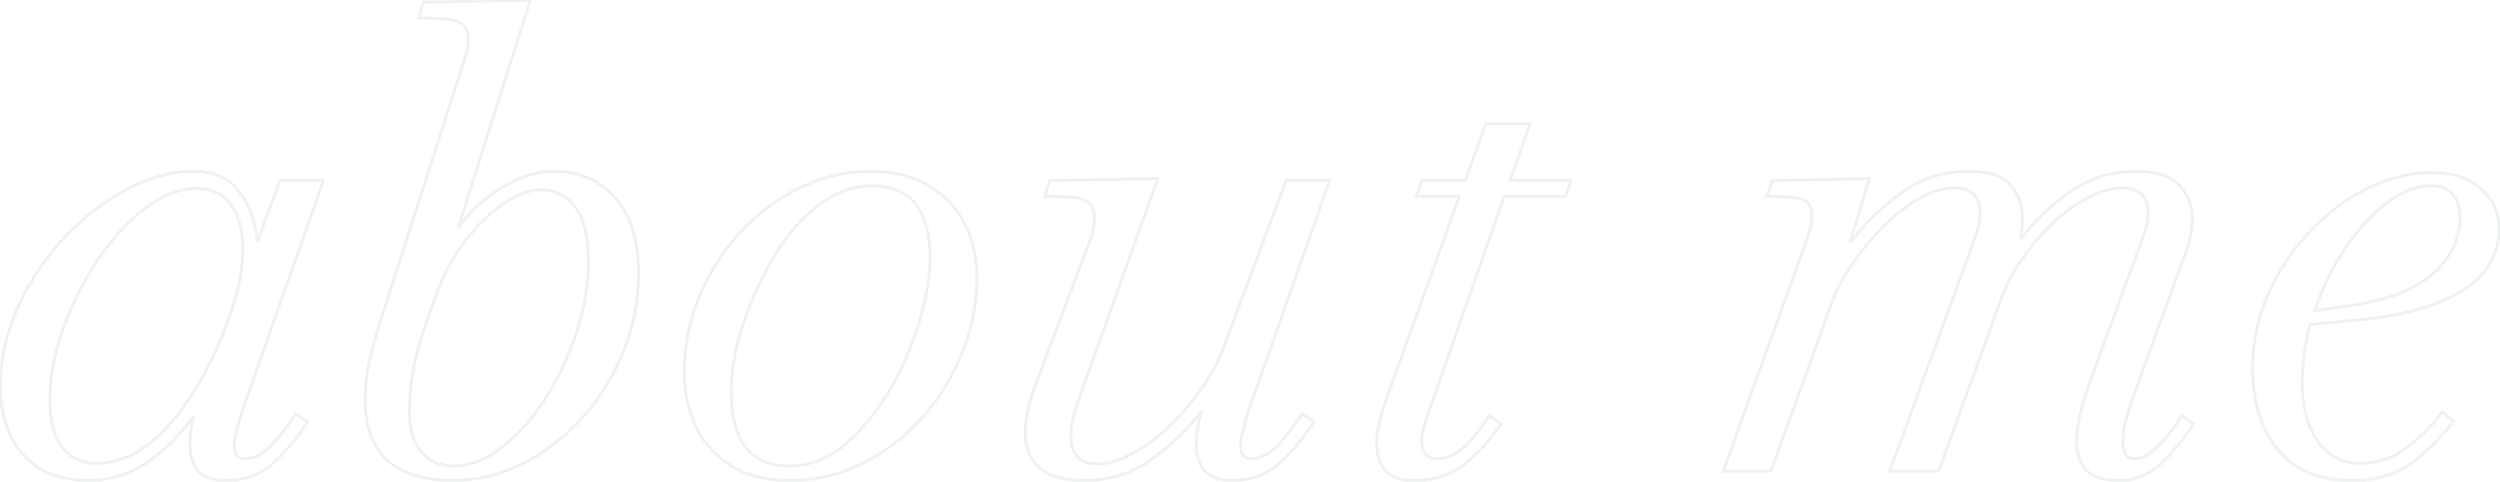 <svg width="1703" height="328" viewBox="0 0 1703 328" fill="none" xmlns="http://www.w3.org/2000/svg">
<path d="M26.339 318.75L25.784 319.582L25.794 319.589L25.804 319.595L26.339 318.75ZM6.539 295.35L5.618 295.741L5.623 295.751L6.539 295.35ZM12.389 208.95L13.298 209.366L12.389 208.95ZM43.889 161.7L43.166 161.009L43.158 161.017L43.889 161.7ZM162.689 130.2L161.895 130.808L161.902 130.817L161.908 130.825L162.689 130.2ZM175.289 164.85L174.292 164.935L176.228 165.193L175.289 164.85ZM190.589 123V122H189.89L189.65 122.657L190.589 123ZM220.289 123L221.232 123.332L221.701 122H220.289V123ZM164.039 282.75L163.096 282.418L163.083 282.455L163.073 282.492L164.039 282.75ZM160.889 294.9L161.854 295.163L161.856 295.153L161.859 295.143L160.889 294.9ZM201.389 281.85L201.944 281.018L201.065 280.432L200.528 281.341L201.389 281.85ZM209.489 287.25L210.341 287.773L210.844 286.952L210.044 286.418L209.489 287.25ZM187.439 314.25L188.134 314.969L187.439 314.25ZM134.789 320.55L134.008 321.175L134.02 321.19L134.033 321.205L134.789 320.55ZM132.089 283.2L133.059 283.443L131.276 282.617L132.089 283.2ZM99.239 315.6L99.784 316.438L99.239 315.6ZM113.639 291.3L114.373 291.979L114.379 291.973L113.639 291.3ZM152.339 226.5L153.266 226.875L153.274 226.854L153.282 226.833L152.339 226.5ZM157.739 211.2L158.682 211.533L158.686 211.522L157.739 211.2ZM157.739 140.1L156.902 140.647L156.907 140.655L156.912 140.662L157.739 140.1ZM98.339 142.35L98.949 143.143L98.951 143.14L98.339 142.35ZM65.939 177.9L65.109 177.341L65.106 177.347L65.102 177.353L65.939 177.9ZM42.539 225.15L41.597 224.814L41.594 224.823L42.539 225.15ZM42.539 304.8L43.323 304.179L42.539 304.8ZM60.989 326.3C47.018 326.3 35.67 323.476 26.874 317.905L25.804 319.595C35.008 325.424 46.759 328.3 60.989 328.3V326.3ZM26.894 317.918C18.047 312.021 11.576 304.368 7.455 294.949L5.623 295.751C9.902 305.532 16.63 313.479 25.784 319.582L26.894 317.918ZM7.459 294.959C3.314 285.187 1.239 274.82 1.239 263.85H-0.761C-0.761 275.08 1.364 285.713 5.618 295.741L7.459 294.959ZM1.239 263.85C1.239 245.098 5.256 226.94 13.298 209.366L11.48 208.534C3.322 226.36 -0.761 244.802 -0.761 263.85H1.239ZM13.298 209.366C21.355 191.761 31.795 176.102 44.619 162.383L43.158 161.017C30.183 174.898 19.623 190.739 11.48 208.534L13.298 209.366ZM44.611 162.391C57.745 148.661 71.911 137.779 87.107 129.734L86.171 127.966C70.767 136.121 56.433 147.139 43.166 161.009L44.611 162.391ZM87.107 129.734C102.288 121.697 117.129 117.7 131.639 117.7V115.7C116.749 115.7 101.59 119.803 86.171 127.966L87.107 129.734ZM131.639 117.7C145.203 117.7 155.226 122.109 161.895 130.808L163.482 129.592C156.352 120.291 145.675 115.7 131.639 115.7V117.7ZM161.908 130.825C168.959 139.638 173.105 150.987 174.292 164.935L176.285 164.765C175.072 150.513 170.819 138.762 163.47 129.575L161.908 130.825ZM176.228 165.193L191.528 123.343L189.65 122.657L174.35 164.507L176.228 165.193ZM190.589 124H220.289V122H190.589V124ZM219.346 122.668L163.096 282.418L164.982 283.082L221.232 123.332L219.346 122.668ZM163.073 282.492C161.872 286.996 160.82 291.051 159.919 294.657L161.859 295.143C162.757 291.549 163.806 287.504 165.005 283.008L163.073 282.492ZM159.924 294.637C159.01 297.99 158.539 300.932 158.539 303.45H160.539C160.539 301.168 160.968 298.41 161.854 295.163L159.924 294.637ZM158.539 303.45C158.539 306.557 159.156 309.072 160.558 310.825C161.994 312.62 164.118 313.45 166.739 313.45V311.45C164.56 311.45 163.084 310.78 162.12 309.575C161.122 308.328 160.539 306.343 160.539 303.45H158.539ZM166.739 313.45C173.721 313.45 180.419 309.793 186.827 302.774L185.35 301.426C179.159 308.207 172.957 311.45 166.739 311.45V313.45ZM186.827 302.774C193.164 295.834 198.308 289.029 202.25 282.359L200.528 281.341C196.67 287.871 191.614 294.566 185.35 301.426L186.827 302.774ZM200.834 282.682L208.934 288.082L210.044 286.418L201.944 281.018L200.834 282.682ZM208.636 286.727C202.986 295.946 195.692 304.881 186.744 313.531L188.134 314.969C197.186 306.219 204.592 297.154 210.341 287.773L208.636 286.727ZM186.744 313.531C177.937 322.045 167.238 326.3 154.589 326.3V328.3C167.739 328.3 178.941 323.855 188.134 314.969L186.744 313.531ZM154.589 326.3C145.417 326.3 139.169 324.078 135.545 319.895L134.033 321.205C138.208 326.022 145.161 328.3 154.589 328.3V326.3ZM135.57 319.925C132.149 315.65 130.389 309.892 130.389 302.55H128.389C128.389 310.208 130.228 316.45 134.008 321.175L135.57 319.925ZM130.389 302.55C130.389 296.952 131.273 290.586 133.059 283.443L131.119 282.957C129.305 290.214 128.389 296.748 128.389 302.55H130.389ZM131.276 282.617C121.436 296.334 110.572 307.041 98.694 314.762L99.784 316.438C111.906 308.559 122.942 297.666 132.901 283.783L131.276 282.617ZM98.694 314.762C86.846 322.463 74.284 326.3 60.989 326.3V328.3C74.694 328.3 87.632 324.337 99.784 316.438L98.694 314.762ZM65.489 316.6C82.943 316.6 99.242 308.321 114.373 291.979L112.905 290.621C98.036 306.679 82.235 314.6 65.489 314.6V316.6ZM114.379 291.973C129.478 275.364 142.434 253.654 153.266 226.875L151.412 226.125C140.644 252.746 127.8 274.236 112.899 290.627L114.379 291.973ZM153.282 226.833L158.682 211.533L156.796 210.867L151.396 226.167L153.282 226.833ZM158.686 211.522C163.812 196.444 166.389 182.534 166.389 169.8H164.389C164.389 182.266 161.866 195.956 156.792 210.878L158.686 211.522ZM166.389 169.8C166.389 157.369 163.812 147.253 158.566 139.538L156.912 140.662C161.865 147.947 164.389 157.631 164.389 169.8H166.389ZM158.576 139.553C153.265 131.431 145.126 127.4 134.339 127.4V129.4C144.552 129.4 152.013 133.169 156.902 140.647L158.576 139.553ZM134.339 127.4C122.064 127.4 109.854 132.16 97.726 141.56L98.951 143.14C110.823 133.94 122.614 129.4 134.339 129.4V127.4ZM97.729 141.557C85.929 150.635 75.058 162.569 65.109 177.341L66.768 178.459C76.62 163.831 87.349 152.065 98.949 143.143L97.729 141.557ZM65.102 177.353C55.458 192.12 47.623 207.941 41.597 224.814L43.481 225.486C49.455 208.759 57.22 193.08 66.776 178.447L65.102 177.353ZM41.594 224.823C35.862 241.414 32.989 257.424 32.989 272.85H34.989C34.989 257.676 37.815 241.886 43.484 225.477L41.594 224.823ZM32.989 272.85C32.989 287.061 35.858 297.971 41.755 305.421L43.323 304.179C37.82 297.229 34.989 286.839 34.989 272.85H32.989ZM41.755 305.421C47.654 312.873 55.599 316.6 65.489 316.6V314.6C56.178 314.6 48.824 311.127 43.323 304.179L41.755 305.421ZM264.03 313.8L263.357 314.539L263.368 314.549L263.379 314.559L264.03 313.8ZM251.43 246.75L250.455 246.53L250.451 246.545L250.448 246.56L251.43 246.75ZM259.98 216.15L260.931 216.458L260.932 216.456L259.98 216.15ZM315.78 42.45L314.836 42.12L314.832 42.132L314.828 42.144L315.78 42.45ZM313.98 15.9L314.517 15.056L313.98 15.9ZM301.38 12.75L301.322 13.748L301.351 13.75H301.38V12.75ZM285.18 12.3L284.22 12.02L283.847 13.3H285.18V12.3ZM288.33 1.5L288.312 0.5L287.576 0.514L287.37 1.22L288.33 1.5ZM361.23 0.15L362.184 0.452L362.604 -0.876L361.212 -0.85L361.23 0.15ZM312.18 154.95L311.227 154.648L312.994 155.531L312.18 154.95ZM331.98 134.7L332.558 135.516L332.578 135.502L332.597 135.487L331.98 134.7ZM354.03 121.65L353.641 120.729L354.03 121.65ZM419.28 135.15L418.52 135.799L418.528 135.809L419.28 135.15ZM424.23 240.45L423.309 240.062L423.306 240.069L423.303 240.076L424.23 240.45ZM395.43 285.9L394.699 285.218L394.698 285.219L395.43 285.9ZM354.93 316.5L355.363 317.402L355.37 317.398L355.378 317.394L354.93 316.5ZM342.33 304.35L341.713 303.563L341.703 303.571L342.33 304.35ZM372.03 270.6L371.187 270.062L371.184 270.067L372.03 270.6ZM391.83 141L391.038 141.61L391.043 141.617L391.049 141.625L391.83 141ZM342.33 139.2L342.904 140.019L342.909 140.016L342.33 139.2ZM316.68 164.4L315.888 163.789L315.886 163.793L316.68 164.4ZM298.23 197.7L297.294 197.349L297.291 197.356L297.289 197.363L298.23 197.7ZM289.68 221.55L288.739 221.213L288.735 221.223L288.732 221.234L289.68 221.55ZM281.13 253.95L280.146 253.771L280.144 253.783L280.142 253.796L281.13 253.95ZM286.98 307.95L286.206 308.583L286.222 308.602L286.239 308.621L286.98 307.95ZM308.58 326.3C289.527 326.3 274.94 321.834 264.681 313.041L263.379 314.559C274.12 323.766 289.234 328.3 308.58 328.3V326.3ZM264.704 313.061C254.774 304.007 249.73 290.515 249.73 272.4H247.73C247.73 290.885 252.887 304.993 263.357 314.539L264.704 313.061ZM249.73 272.4C249.73 264.676 250.622 256.19 252.412 246.94L250.448 246.56C248.639 255.91 247.73 264.524 247.73 272.4H249.73ZM252.406 246.97C254.498 237.706 257.339 227.536 260.931 216.458L259.029 215.841C255.422 226.964 252.563 237.194 250.455 246.53L252.406 246.97ZM260.932 216.456L316.732 42.756L314.828 42.144L259.028 215.844L260.932 216.456ZM316.724 42.78C318.844 36.723 319.93 31.505 319.93 27.15H317.93C317.93 31.195 316.916 36.177 314.836 42.12L316.724 42.78ZM319.93 27.15C319.93 21.552 318.209 17.406 314.517 15.056L313.443 16.744C316.352 18.594 317.93 21.948 317.93 27.15H319.93ZM314.517 15.056C311.015 12.828 306.614 11.75 301.38 11.75V13.75C306.347 13.75 310.346 14.773 313.443 16.744L314.517 15.056ZM301.439 11.752C296.317 11.45 290.898 11.3 285.18 11.3V13.3C290.863 13.3 296.243 13.45 301.322 13.748L301.439 11.752ZM286.14 12.58L289.29 1.78L287.37 1.22L284.22 12.02L286.14 12.58ZM288.349 2.5L361.249 1.15L361.212 -0.85L288.312 0.5L288.349 2.5ZM360.277 -0.152L311.227 154.648L313.134 155.252L362.184 0.452L360.277 -0.152ZM312.994 155.531C318.94 147.207 325.463 140.542 332.558 135.516L331.402 133.884C324.097 139.058 317.421 145.893 311.367 154.369L312.994 155.531ZM332.597 135.487C339.43 130.14 346.704 125.835 354.42 122.571L353.641 120.729C345.757 124.065 338.331 128.46 331.364 133.912L332.597 135.487ZM354.42 122.571C362.102 119.321 369.92 117.7 377.88 117.7V115.7C369.64 115.7 361.558 117.379 353.641 120.729L354.42 122.571ZM377.88 117.7C394.707 117.7 408.222 123.736 418.52 135.799L420.041 134.501C409.339 121.964 395.254 115.7 377.88 115.7V117.7ZM418.528 135.809C428.817 147.568 434.03 164.252 434.03 186H436.03C436.03 163.948 430.743 146.732 420.033 134.491L418.528 135.809ZM434.03 186C434.03 205.071 430.455 223.089 423.309 240.062L425.152 240.838C432.405 223.611 436.03 205.329 436.03 186H434.03ZM423.303 240.076C416.448 257.065 406.913 272.11 394.699 285.218L396.162 286.582C408.547 273.29 418.213 258.035 425.158 240.824L423.303 240.076ZM394.698 285.219C382.775 298.036 369.371 308.162 354.483 315.606L355.378 317.394C370.49 309.838 384.085 299.564 396.162 286.581L394.698 285.219ZM354.498 315.598C339.626 322.737 324.323 326.3 308.58 326.3V328.3C324.637 328.3 340.234 324.663 355.363 317.402L354.498 315.598ZM308.58 318.4C320.549 318.4 332.014 313.944 342.958 305.129L341.703 303.571C331.046 312.156 320.012 316.4 308.58 316.4V318.4ZM342.947 305.137C354.15 296.356 364.124 285.015 372.876 271.133L371.184 270.067C362.536 283.785 352.71 294.944 341.713 303.563L342.947 305.137ZM372.873 271.138C381.921 256.963 389.008 241.733 394.134 225.45L392.226 224.85C387.152 240.967 380.139 256.037 371.187 270.062L372.873 271.138ZM394.134 225.45C399.261 209.166 401.83 193.464 401.83 178.35H399.83C399.83 193.236 397.3 208.734 392.226 224.85L394.134 225.45ZM401.83 178.35C401.83 160.886 398.829 148.148 392.611 140.375L391.049 141.625C396.831 148.852 399.83 161.014 399.83 178.35H401.83ZM392.623 140.39C386.439 132.351 378.35 128.3 368.43 128.3V130.3C377.711 130.3 385.221 134.049 391.038 141.61L392.623 140.39ZM368.43 128.3C360.054 128.3 351.154 131.712 341.752 138.384L342.909 140.016C352.107 133.488 360.607 130.3 368.43 130.3V128.3ZM341.757 138.381C332.659 144.749 324.038 153.225 315.888 163.789L317.472 165.011C325.523 154.575 334.002 146.251 342.904 140.019L341.757 138.381ZM315.886 163.793C308.026 174.07 301.828 185.257 297.294 197.349L299.167 198.051C303.632 186.143 309.734 175.13 317.475 165.007L315.886 163.793ZM297.289 197.363L288.739 221.213L290.622 221.887L299.172 198.037L297.289 197.363ZM288.732 221.234C284.82 232.969 281.957 243.816 280.146 253.771L282.114 254.129C283.904 244.284 286.741 233.531 290.629 221.866L288.732 221.234ZM280.142 253.796C278.636 263.435 277.88 272.188 277.88 280.05H279.88C279.88 272.312 280.624 263.665 282.118 254.104L280.142 253.796ZM277.88 280.05C277.88 292.188 280.611 301.744 286.206 308.583L287.754 307.317C282.55 300.956 279.88 291.912 279.88 280.05H277.88ZM286.239 308.621C292.133 315.136 299.605 318.4 308.58 318.4V316.4C300.155 316.4 293.227 313.364 287.722 307.279L286.239 308.621ZM498.104 317.4L497.566 318.243L497.574 318.248L497.583 318.253L498.104 317.4ZM473.804 290.4L472.891 290.808L472.898 290.823L472.905 290.837L473.804 290.4ZM476.054 202.65L475.131 202.264L475.128 202.273L476.054 202.65ZM503.954 158.55L503.222 157.869L503.213 157.878L503.954 158.55ZM544.904 127.95L544.464 127.052L544.904 127.95ZM633.554 127.05L633.016 127.893L633.024 127.898L633.033 127.903L633.554 127.05ZM657.404 153.15L656.5 153.577L656.505 153.587L656.51 153.597L657.404 153.15ZM655.154 240.9L654.229 240.52L654.226 240.529L655.154 240.9ZM627.254 285.45L626.514 284.777L626.513 284.778L627.254 285.45ZM586.754 316.05L586.314 315.152L586.754 316.05ZM568.754 307.95L569.303 308.786L569.312 308.78L569.321 308.774L568.754 307.95ZM594.854 282.3L594.062 281.689L594.057 281.696L594.051 281.704L594.854 282.3ZM615.554 247.65L616.465 248.062L615.554 247.65ZM628.604 210.3L627.637 210.047L627.635 210.055L627.633 210.063L628.604 210.3ZM536.354 161.25L535.562 160.639L535.557 160.646L535.551 160.654L536.354 161.25ZM516.104 195.9L517.011 196.32L517.015 196.312L516.104 195.9ZM502.604 232.8L501.638 232.541L501.635 232.552L501.633 232.563L502.604 232.8ZM538.154 326.3C522.391 326.3 509.233 323.029 498.626 316.547L497.583 318.253C508.575 324.971 522.117 328.3 538.154 328.3V326.3ZM498.642 316.557C487.992 309.753 480.02 300.89 474.703 289.963L472.905 290.837C478.389 302.11 486.617 311.247 497.566 318.243L498.642 316.557ZM474.717 289.992C469.676 278.724 467.154 266.714 467.154 253.95H465.154C465.154 266.986 467.732 279.276 472.891 290.808L474.717 289.992ZM467.154 253.95C467.154 236.076 470.43 219.104 476.98 203.027L475.128 202.273C468.478 218.596 465.154 235.824 465.154 253.95H467.154ZM476.977 203.036C483.834 186.638 493.073 172.035 504.695 159.222L503.213 157.878C491.435 170.865 482.074 185.662 475.132 202.264L476.977 203.036ZM504.686 159.231C516.606 146.418 530.158 136.292 545.344 128.848L544.464 127.052C529.05 134.608 515.302 144.882 503.222 157.869L504.686 159.231ZM545.344 128.848C560.509 121.414 576.409 117.7 593.054 117.7V115.7C576.099 115.7 559.899 119.486 544.464 127.052L545.344 128.848ZM593.054 117.7C609.113 117.7 622.414 121.119 633.016 127.893L634.093 126.207C623.094 119.181 609.395 115.7 593.054 115.7V117.7ZM633.033 127.903C643.677 134.408 651.488 142.964 656.5 153.577L658.308 152.723C653.12 141.736 645.032 132.892 634.076 126.197L633.033 127.903ZM656.51 153.597C661.836 164.249 664.504 175.944 664.504 188.7H666.504C666.504 175.656 663.773 163.651 658.299 152.703L656.51 153.597ZM664.504 188.7C664.504 206.568 661.08 223.84 654.229 240.52L656.079 241.28C663.028 224.36 666.504 206.832 666.504 188.7H664.504ZM654.226 240.529C647.67 256.917 638.434 271.665 626.514 284.777L627.994 286.123C640.074 272.835 649.438 257.883 656.083 241.271L654.226 240.529ZM626.513 284.778C614.896 297.587 601.498 307.709 586.314 315.152L587.194 316.948C602.61 309.391 616.212 299.113 627.995 286.122L626.513 284.778ZM586.314 315.152C571.151 322.585 555.102 326.3 538.154 326.3V328.3C555.406 328.3 571.757 324.515 587.194 316.948L586.314 315.152ZM537.704 318.4C549.006 318.4 559.546 315.189 569.303 308.786L568.205 307.114C558.763 313.311 548.602 316.4 537.704 316.4V318.4ZM569.321 308.774C579.022 302.104 587.799 293.474 595.657 282.896L594.051 281.704C586.309 292.126 577.686 300.595 568.188 307.126L569.321 308.774ZM595.646 282.911C603.795 272.347 610.735 260.73 616.465 248.062L614.643 247.238C608.974 259.77 602.113 271.253 594.062 281.689L595.646 282.911ZM616.465 248.062C622.188 235.411 626.56 222.902 629.576 210.537L627.633 210.063C624.649 222.298 620.32 234.689 614.643 247.238L616.465 248.062ZM629.571 210.553C632.888 197.892 634.554 186.405 634.554 176.1H632.554C632.554 186.195 630.921 197.508 627.637 210.047L629.571 210.553ZM634.554 176.1C634.554 159.493 631.237 146.853 624.435 138.35C617.599 129.805 607.375 125.6 593.954 125.6V127.6C606.933 127.6 616.509 131.645 622.873 139.6C629.271 147.597 632.554 159.707 632.554 176.1H634.554ZM593.954 125.6C582.652 125.6 572.112 128.811 562.355 135.214L563.453 136.886C572.896 130.689 583.056 127.6 593.954 127.6V125.6ZM562.355 135.214C552.649 141.584 543.72 150.065 535.562 160.639L537.146 161.861C545.188 151.435 553.959 143.116 563.453 136.886L562.355 135.214ZM535.551 160.654C527.706 171.214 520.921 182.826 515.193 195.488L517.015 196.312C522.687 183.774 529.402 172.286 537.157 161.846L535.551 160.654ZM515.197 195.48C509.474 207.828 504.954 220.182 501.638 232.541L503.57 233.059C506.854 220.818 511.334 208.572 517.011 196.32L515.197 195.48ZM501.633 232.563C498.618 244.923 497.104 256.254 497.104 266.55H499.104C499.104 256.446 500.59 245.277 503.576 233.037L501.633 232.563ZM497.104 266.55C497.104 283.602 500.419 296.575 507.215 305.302C514.048 314.076 524.274 318.4 537.704 318.4V316.4C524.734 316.4 515.16 312.249 508.793 304.073C502.389 295.85 499.104 283.398 499.104 266.55H497.104ZM706.412 259.35L707.345 259.709L707.347 259.704L706.412 259.35ZM741.962 165.3L741.052 164.886L741.038 164.916L741.026 164.946L741.962 165.3ZM744.662 156.3L743.681 156.104L743.673 156.146L743.668 156.19L744.662 156.3ZM740.612 137.4L740.075 138.244L740.612 137.4ZM728.012 134.25L727.953 135.248L727.983 135.25H728.012V134.25ZM711.812 133.8L710.852 133.52L710.479 134.8H711.812V133.8ZM714.962 123L714.944 122L714.208 122.014L714.002 122.72L714.962 123ZM788.762 121.65L789.703 121.987L790.192 120.624L788.744 120.65L788.762 121.65ZM734.762 272.4L735.699 272.749L735.703 272.737L734.762 272.4ZM730.262 303.9L729.286 304.117L729.29 304.134L729.294 304.151L730.262 303.9ZM771.662 308.85L771.179 307.974L771.172 307.978L771.166 307.982L771.662 308.85ZM796.862 289.95L797.556 290.67L796.862 289.95ZM818.462 264.75L817.646 264.171L817.643 264.177L818.462 264.75ZM833.312 237.3L832.375 236.95L832.373 236.956L833.312 237.3ZM876.062 123V122H875.368L875.125 122.65L876.062 123ZM905.762 123L906.705 123.332L907.174 122H905.762V123ZM849.512 282.75L848.569 282.418L848.556 282.455L848.546 282.492L849.512 282.75ZM846.362 294.9L847.327 295.163L847.329 295.153L847.332 295.143L846.362 294.9ZM886.862 281.85L887.417 281.018L886.538 280.432L886.001 281.341L886.862 281.85ZM894.962 287.25L895.815 287.773L896.318 286.952L895.517 286.418L894.962 287.25ZM872.912 314.25L873.607 314.969L872.912 314.25ZM820.262 320.55L819.481 321.175L819.493 321.19L819.506 321.205L820.262 320.55ZM818.462 280.05L819.428 280.308L817.667 279.444L818.462 280.05ZM783.812 313.35L784.379 314.173L784.385 314.169L784.391 314.165L783.812 313.35ZM739.262 326.3C719.757 326.3 707.7 320.685 702.475 309.877C697.192 298.951 698.662 282.314 707.345 259.709L705.478 258.991C696.761 281.686 695.006 299.024 700.674 310.748C706.399 322.59 719.466 328.3 739.262 328.3V326.3ZM707.347 259.704L742.897 165.654L741.026 164.946L705.477 258.996L707.347 259.704ZM742.872 165.714C744.402 162.348 745.341 159.244 745.656 156.41L743.668 156.19C743.383 158.756 742.522 161.652 741.052 164.886L742.872 165.714ZM745.643 156.496C746.25 153.458 746.562 150.838 746.562 148.65H744.562C744.562 150.662 744.274 153.142 743.681 156.104L745.643 156.496ZM746.562 148.65C746.562 143.052 744.84 138.906 741.149 136.556L740.075 138.244C742.983 140.094 744.562 143.448 744.562 148.65H746.562ZM741.149 136.556C737.646 134.327 733.245 133.25 728.012 133.25V135.25C732.979 135.25 736.977 136.272 740.075 138.244L741.149 136.556ZM728.071 133.252C722.949 132.95 717.529 132.8 711.812 132.8V134.8C717.495 134.8 722.875 134.95 727.953 135.248L728.071 133.252ZM712.772 134.08L715.922 123.28L714.002 122.72L710.852 133.52L712.772 134.08ZM714.98 124L788.78 122.65L788.744 120.65L714.944 122L714.98 124ZM787.82 121.313L733.82 272.063L735.703 272.737L789.703 121.987L787.82 121.313ZM733.825 272.051C728.997 285.025 727.425 295.742 729.286 304.117L731.238 303.683C729.499 295.858 730.927 285.575 735.699 272.749L733.825 272.051ZM729.294 304.151C730.393 308.39 732.499 311.65 735.655 313.835C738.797 316.01 742.878 317.05 747.812 317.05V315.05C743.146 315.05 739.502 314.065 736.794 312.19C734.099 310.325 732.231 307.51 731.23 303.649L729.294 304.151ZM747.812 317.05C755.529 317.05 763.65 314.58 772.158 309.718L771.166 307.982C762.874 312.72 755.094 315.05 747.812 315.05V317.05ZM772.145 309.726C780.931 304.878 789.401 298.523 797.556 290.67L796.168 289.23C788.123 296.977 779.793 303.222 771.179 307.974L772.145 309.726ZM797.556 290.67C805.701 282.827 812.943 274.378 819.281 265.323L817.643 264.177C811.381 273.122 804.223 281.473 796.168 289.23L797.556 290.67ZM819.277 265.329C825.919 255.97 830.915 246.742 834.251 237.644L832.373 236.956C829.109 245.858 824.204 254.93 817.646 264.171L819.277 265.329ZM834.249 237.65L876.999 123.35L875.125 122.65L832.375 236.95L834.249 237.65ZM876.062 124H905.762V122H876.062V124ZM904.819 122.668L848.569 282.418L850.455 283.082L906.705 123.332L904.819 122.668ZM848.546 282.492C847.345 286.996 846.293 291.051 845.392 294.657L847.332 295.143C848.231 291.549 849.279 287.504 850.478 283.008L848.546 282.492ZM845.397 294.637C844.483 297.99 844.012 300.932 844.012 303.45H846.012C846.012 301.168 846.441 298.41 847.327 295.163L845.397 294.637ZM844.012 303.45C844.012 306.557 844.629 309.072 846.031 310.825C847.467 312.62 849.591 313.45 852.212 313.45V311.45C850.033 311.45 848.557 310.78 847.593 309.575C846.595 308.328 846.012 306.343 846.012 303.45H844.012ZM852.212 313.45C859.194 313.45 865.892 309.793 872.3 302.774L870.823 301.426C864.632 308.207 858.43 311.45 852.212 311.45V313.45ZM872.3 302.774C878.637 295.834 883.781 289.029 887.723 282.359L886.001 281.341C882.143 287.871 877.087 294.566 870.823 301.426L872.3 302.774ZM886.307 282.682L894.407 288.082L895.517 286.418L887.417 281.018L886.307 282.682ZM894.109 286.727C888.459 295.946 881.165 304.881 872.217 313.531L873.607 314.969C882.659 306.219 890.065 297.154 895.815 287.773L894.109 286.727ZM872.217 313.531C863.41 322.045 852.711 326.3 840.062 326.3V328.3C853.212 328.3 864.414 323.855 873.607 314.969L872.217 313.531ZM840.062 326.3C830.89 326.3 824.642 324.078 821.018 319.895L819.506 321.205C823.681 326.022 830.634 328.3 840.062 328.3V326.3ZM821.043 319.925C817.622 315.65 815.862 309.892 815.862 302.55H813.862C813.862 310.208 815.701 316.45 819.481 321.175L821.043 319.925ZM815.862 302.55C815.862 296.671 817.04 289.264 819.428 280.308L817.496 279.792C815.084 288.836 813.862 296.429 813.862 302.55H815.862ZM817.667 279.444C808.13 291.96 796.654 302.991 783.232 312.535L784.391 314.165C797.97 304.509 809.594 293.34 819.257 280.656L817.667 279.444ZM783.245 312.526C769.909 321.713 755.257 326.3 739.262 326.3V328.3C755.667 328.3 770.714 323.587 784.379 314.173L783.245 312.526ZM943.653 320.55L942.877 321.181L942.887 321.193L942.898 321.205L943.653 320.55ZM939.603 288.15L940.577 288.379L940.58 288.367L939.603 288.15ZM944.553 271.5L945.492 271.846L945.494 271.838L944.553 271.5ZM994.053 133.8L994.994 134.138L995.475 132.8H994.053V133.8ZM964.803 133.8L963.855 133.484L963.416 134.8H964.803V133.8ZM968.403 123V122H967.683L967.455 122.684L968.403 123ZM998.103 123V124H998.806L999.044 123.339L998.103 123ZM1012.05 84.3V83.3H1011.35L1011.11 83.961L1012.05 84.3ZM1042.2 84.3L1043.15 84.629L1043.61 83.3H1042.2V84.3ZM1028.7 123L1027.76 122.671L1027.3 124H1028.7V123ZM1070.1 123L1071.05 123.316L1071.49 122H1070.1V123ZM1066.5 133.8V134.8H1067.22L1067.45 134.116L1066.5 133.8ZM1024.65 133.8V132.8H1023.94L1023.71 133.469L1024.65 133.8ZM972.003 284.1L971.06 283.769L971.057 283.777L971.055 283.784L972.003 284.1ZM999.003 303L999.71 303.707L999.719 303.699L999.727 303.69L999.003 303ZM1014.3 283.2L1014.86 282.368L1013.98 281.782L1013.44 282.691L1014.3 283.2ZM1022.4 288.6L1023.26 289.123L1023.76 288.302L1022.96 287.768L1022.4 288.6ZM999.003 315.15L999.648 315.914L999.65 315.913L999.003 315.15ZM962.553 326.3C954.007 326.3 948.045 324.09 944.409 319.895L942.898 321.205C947.062 326.01 953.7 328.3 962.553 328.3V326.3ZM944.429 319.919C940.703 315.333 938.803 309.421 938.803 302.1H936.803C936.803 309.779 938.803 316.167 942.877 321.181L944.429 319.919ZM938.803 302.1C938.803 297.993 939.39 293.422 940.577 288.379L938.63 287.921C937.416 293.078 936.803 297.807 936.803 302.1H938.803ZM940.58 288.367C941.769 283.015 943.406 277.508 945.492 271.846L943.615 271.154C941.501 276.892 939.838 282.485 938.627 287.933L940.58 288.367ZM945.494 271.838L994.994 134.138L993.112 133.462L943.612 271.162L945.494 271.838ZM994.053 132.8H964.803V134.8H994.053V132.8ZM965.752 134.116L969.352 123.316L967.455 122.684L963.855 133.484L965.752 134.116ZM968.403 124H998.103V122H968.403V124ZM999.044 123.339L1012.99 84.639L1011.11 83.961L997.163 122.661L999.044 123.339ZM1012.05 85.3H1042.2V83.3H1012.05V85.3ZM1041.26 83.971L1027.76 122.671L1029.65 123.329L1043.15 84.629L1041.26 83.971ZM1028.7 124H1070.1V122H1028.7V124ZM1069.15 122.684L1065.55 133.484L1067.45 134.116L1071.05 123.316L1069.15 122.684ZM1066.5 132.8H1024.65V134.8H1066.5V132.8ZM1023.71 133.469L971.06 283.769L972.947 284.431L1025.6 134.131L1023.71 133.469ZM971.055 283.784C968.65 290.999 967.403 296.528 967.403 300.3H969.403C969.403 296.872 970.557 291.601 972.952 284.416L971.055 283.784ZM967.403 300.3C967.403 304.477 968.329 307.797 970.356 310.077C972.403 312.38 975.417 313.45 979.203 313.45V311.45C975.79 311.45 973.404 310.495 971.851 308.748C970.278 306.978 969.403 304.223 969.403 300.3H967.403ZM979.203 313.45C986.44 313.45 993.28 310.138 999.71 303.707L998.296 302.293C992.127 308.462 985.767 311.45 979.203 311.45V313.45ZM999.727 303.69C1006.07 297.045 1011.22 290.385 1015.16 283.709L1013.44 282.691C1009.59 289.215 1004.54 295.755 998.28 302.31L999.727 303.69ZM1013.75 284.032L1021.85 289.432L1022.96 287.768L1014.86 282.368L1013.75 284.032ZM1021.55 288.077C1015.92 297.272 1008.19 306.043 998.356 314.387L999.65 315.913C1009.62 307.457 1017.49 298.528 1023.26 289.123L1021.55 288.077ZM998.358 314.386C988.969 322.308 977.06 326.3 962.553 326.3V328.3C977.447 328.3 989.838 324.192 999.648 315.914L998.358 314.386ZM1420.93 320.1L1420.18 320.759L1420.19 320.771L1420.2 320.784L1420.93 320.1ZM1416.88 282.3L1415.91 282.048L1415.91 282.063L1415.91 282.078L1416.88 282.3ZM1423.63 260.25L1422.69 259.906L1422.69 259.914L1422.69 259.923L1423.63 260.25ZM1460.08 160.8L1461.02 161.144L1461.02 161.137L1461.02 161.13L1460.08 160.8ZM1458.28 132L1457.65 132.774L1457.67 132.792L1457.69 132.809L1458.28 132ZM1422.28 134.7L1421.81 133.819L1422.28 134.7ZM1397.98 152.25L1397.3 151.515L1397.3 151.522L1397.29 151.529L1397.98 152.25ZM1377.73 176.1L1378.54 176.681L1378.55 176.674L1378.55 176.668L1377.73 176.1ZM1364.23 200.85L1363.29 200.503L1363.29 200.509L1364.23 200.85ZM1320.58 321V322H1321.28L1321.52 321.341L1320.58 321ZM1287.28 321L1286.34 320.657L1285.85 322H1287.28V321ZM1345.78 160.8L1346.72 161.143L1346.72 161.13L1345.78 160.8ZM1306.63 135.6L1307.13 136.468L1307.14 136.463L1306.63 135.6ZM1282.33 154.95L1283.04 155.657L1283.04 155.65L1283.05 155.644L1282.33 154.95ZM1261.63 180.15L1262.45 180.718L1262.46 180.711L1262.46 180.705L1261.63 180.15ZM1248.13 205.35L1247.19 205.003L1247.19 205.01L1248.13 205.35ZM1206.28 321V322H1206.98L1207.22 321.34L1206.28 321ZM1173.88 321L1172.94 320.661L1172.46 322H1173.88V321ZM1229.68 166.2L1228.75 165.841L1228.74 165.851L1228.74 165.861L1229.68 166.2ZM1225.18 135.15L1225.03 136.139L1225.06 136.143L1225.08 136.145L1225.18 135.15ZM1203.58 133.8L1202.63 133.484L1202.19 134.8H1203.58V133.8ZM1207.18 123L1207.16 122L1206.46 122.015L1206.23 122.684L1207.18 123ZM1273.33 121.65L1274.29 121.936L1274.68 120.622L1273.31 120.65L1273.33 121.65ZM1260.28 165.3L1259.32 165.014L1261.08 165.906L1260.28 165.3ZM1294.93 131.55L1294.34 130.744L1294.93 131.55ZM1369.63 126.15L1368.85 126.779L1368.87 126.799L1368.89 126.819L1369.63 126.15ZM1376.38 163.05L1375.4 162.876L1377.18 163.653L1376.38 163.05ZM1410.13 130.65L1409.56 129.826L1409.56 129.833L1410.13 130.65ZM1484.38 126.15L1483.64 126.821L1483.66 126.839L1483.67 126.857L1484.38 126.15ZM1488.88 172.05L1487.95 171.691L1487.94 171.699L1487.94 171.708L1488.88 172.05ZM1451.53 274.65L1450.59 274.308L1450.58 274.33L1450.58 274.352L1451.53 274.65ZM1447.48 288.6L1446.51 288.342L1446.51 288.373L1446.5 288.404L1447.48 288.6ZM1447.93 309.3L1447.04 309.747L1447.05 309.772L1447.06 309.796L1447.93 309.3ZM1470.88 303L1470.16 302.31L1470.16 302.31L1470.88 303ZM1486.18 283.2L1486.74 282.368L1485.86 281.782L1485.32 282.691L1486.18 283.2ZM1494.28 288.6L1495.13 289.123L1495.64 288.302L1494.84 287.768L1494.28 288.6ZM1472.68 315.15L1473.38 315.87L1473.38 315.869L1472.68 315.15ZM1443.43 326.3C1433.05 326.3 1425.88 323.922 1421.66 319.416L1420.2 320.784C1424.98 325.878 1432.81 328.3 1443.43 328.3V326.3ZM1421.68 319.441C1417.68 314.869 1415.63 308.675 1415.63 300.75H1413.63C1413.63 309.025 1415.78 315.731 1420.18 320.759L1421.68 319.441ZM1415.63 300.75C1415.63 295.137 1416.37 289.062 1417.86 282.522L1415.91 282.078C1414.39 288.738 1413.63 294.963 1413.63 300.75H1415.63ZM1417.85 282.552C1419.64 275.681 1421.88 268.356 1424.58 260.577L1422.69 259.923C1419.98 267.744 1417.72 275.119 1415.91 282.048L1417.85 282.552ZM1424.57 260.594L1461.02 161.144L1459.14 160.456L1422.69 259.906L1424.57 260.594ZM1461.02 161.13C1463.15 155.057 1464.23 149.542 1464.23 144.6H1462.23C1462.23 149.258 1461.21 154.543 1459.14 160.47L1461.02 161.13ZM1464.23 144.6C1464.23 138.438 1462.53 133.856 1458.87 131.191L1457.69 132.809C1460.63 134.944 1462.23 138.762 1462.23 144.6H1464.23ZM1458.91 131.226C1455.41 128.361 1451.13 126.95 1446.13 126.95V128.95C1450.73 128.95 1454.55 130.238 1457.65 132.774L1458.91 131.226ZM1446.13 126.95C1438.43 126.95 1430.32 129.261 1421.81 133.819L1422.75 135.581C1431.05 131.139 1438.83 128.95 1446.13 128.95V126.95ZM1421.81 133.819C1413.33 138.363 1405.16 144.264 1397.3 151.515L1398.66 152.985C1406.4 145.836 1414.44 140.037 1422.75 135.581L1421.81 133.819ZM1397.29 151.529C1389.74 158.776 1382.95 166.778 1376.91 175.532L1378.55 176.668C1384.52 168.022 1391.22 160.124 1398.67 152.971L1397.29 151.529ZM1376.92 175.519C1370.88 183.977 1366.33 192.305 1363.29 200.503L1365.17 201.197C1368.13 193.195 1372.59 185.023 1378.54 176.681L1376.92 175.519ZM1363.29 200.509L1319.64 320.659L1321.52 321.341L1365.17 201.191L1363.29 200.509ZM1320.58 320H1287.28V322H1320.58V320ZM1288.22 321.343L1346.72 161.143L1344.84 160.457L1286.34 320.657L1288.22 321.343ZM1346.72 161.13C1348.85 155.064 1349.93 149.698 1349.93 145.05H1347.93C1347.93 149.402 1346.91 154.536 1344.84 160.47L1346.72 161.13ZM1349.93 145.05C1349.93 138.878 1348.23 134.184 1344.61 131.226L1343.35 132.774C1346.33 135.216 1347.93 139.222 1347.93 145.05H1349.93ZM1344.61 131.226C1341.11 128.361 1336.83 126.95 1331.83 126.95V128.95C1336.43 128.95 1340.25 130.238 1343.35 132.774L1344.61 131.226ZM1331.83 126.95C1323.51 126.95 1314.94 129.569 1306.13 134.737L1307.14 136.463C1315.72 131.431 1323.95 128.95 1331.83 128.95V126.95ZM1306.13 134.732C1297.64 139.586 1289.47 146.099 1281.61 154.256L1283.05 155.644C1290.8 147.601 1298.82 141.214 1307.13 136.468L1306.13 134.732ZM1281.62 154.243C1273.78 162.089 1266.84 170.539 1260.8 179.595L1262.46 180.705C1268.43 171.761 1275.28 163.411 1283.04 155.657L1281.62 154.243ZM1260.81 179.582C1254.77 188.336 1250.23 196.81 1247.19 205.003L1249.07 205.697C1252.03 197.69 1256.49 189.364 1262.45 180.718L1260.81 179.582ZM1247.19 205.01L1205.34 320.66L1207.22 321.34L1249.07 205.69L1247.19 205.01ZM1206.28 320H1173.88V322H1206.28V320ZM1174.82 321.339L1230.62 166.539L1228.74 165.861L1172.94 320.661L1174.82 321.339ZM1230.61 166.559C1233.63 158.716 1235.18 152.282 1235.18 147.3H1233.18C1233.18 151.918 1231.73 158.084 1228.75 165.841L1230.61 166.559ZM1235.18 147.3C1235.18 143.435 1234.41 140.305 1232.73 138.042C1231.03 135.746 1228.5 134.477 1225.28 134.155L1225.08 136.145C1227.86 136.423 1229.83 137.479 1231.13 139.233C1232.45 141.02 1233.18 143.665 1233.18 147.3H1235.18ZM1225.33 134.161C1219.27 133.251 1212.01 132.8 1203.58 132.8V134.8C1211.95 134.8 1219.1 135.249 1225.03 136.139L1225.33 134.161ZM1204.53 134.116L1208.13 123.316L1206.23 122.684L1202.63 133.484L1204.53 134.116ZM1207.2 124L1273.35 122.65L1273.31 120.65L1207.16 122L1207.2 124ZM1272.37 121.364L1259.32 165.014L1261.24 165.586L1274.29 121.936L1272.37 121.364ZM1261.08 165.906C1270.62 153.386 1282.1 142.203 1295.52 132.356L1294.34 130.744C1280.77 140.697 1269.15 152.014 1259.49 164.694L1261.08 165.906ZM1295.52 132.356C1308.85 122.583 1323.79 117.7 1340.38 117.7V115.7C1323.37 115.7 1308.01 120.717 1294.34 130.744L1295.52 132.356ZM1340.38 117.7C1354.7 117.7 1364.05 120.844 1368.85 126.779L1370.41 125.521C1365.01 118.856 1354.86 115.7 1340.38 115.7V117.7ZM1368.89 126.819C1374.1 132.608 1376.73 140.007 1376.73 149.1H1378.73C1378.73 139.593 1375.96 131.692 1370.37 125.481L1368.89 126.819ZM1376.73 149.1C1376.73 153.23 1376.29 157.821 1375.4 162.876L1377.37 163.224C1378.27 158.079 1378.73 153.37 1378.73 149.1H1376.73ZM1377.18 163.653C1386.41 151.439 1397.59 140.711 1410.71 131.467L1409.56 129.833C1396.27 139.189 1384.95 150.061 1375.58 162.447L1377.18 163.653ZM1410.7 131.474C1424.03 122.287 1438.69 117.7 1454.68 117.7V115.7C1438.28 115.7 1423.23 120.413 1409.56 129.826L1410.7 131.474ZM1454.68 117.7C1468.68 117.7 1478.22 120.834 1483.64 126.821L1485.12 125.479C1479.14 118.866 1468.88 115.7 1454.68 115.7V117.7ZM1483.67 126.857C1489.47 132.657 1492.38 139.897 1492.38 148.65H1494.38C1494.38 139.403 1491.29 131.643 1485.09 125.443L1483.67 126.857ZM1492.38 148.65C1492.38 156.319 1490.91 163.997 1487.95 171.691L1489.81 172.409C1492.86 164.503 1494.38 156.581 1494.38 148.65H1492.38ZM1487.94 171.708L1450.59 274.308L1452.47 274.992L1489.82 172.392L1487.94 171.708ZM1450.58 274.352C1449.07 279.164 1447.72 283.828 1446.51 288.342L1448.45 288.858C1449.64 284.372 1450.99 279.736 1452.49 274.948L1450.58 274.352ZM1446.5 288.404C1445.59 292.952 1445.13 297.069 1445.13 300.75H1447.13C1447.13 297.231 1447.57 293.248 1448.46 288.796L1446.5 288.404ZM1445.13 300.75C1445.13 304.17 1445.75 307.18 1447.04 309.747L1448.83 308.853C1447.71 306.62 1447.13 303.93 1447.13 300.75H1445.13ZM1447.06 309.796C1448.49 312.286 1450.97 313.45 1454.23 313.45V311.45C1451.49 311.45 1449.78 310.514 1448.8 308.804L1447.06 309.796ZM1454.23 313.45C1459.74 313.45 1465.54 310.056 1471.61 303.69L1470.16 302.31C1464.22 308.544 1458.92 311.45 1454.23 311.45V313.45ZM1471.6 303.69C1477.95 297.045 1483.1 290.385 1487.04 283.709L1485.32 282.691C1481.47 289.215 1476.41 295.755 1470.16 302.31L1471.6 303.69ZM1485.63 284.032L1493.73 289.432L1494.84 287.768L1486.74 282.368L1485.63 284.032ZM1493.43 288.077C1487.78 297.298 1480.63 306.083 1471.99 314.431L1473.38 315.869C1482.13 307.417 1489.39 298.502 1495.13 289.123L1493.43 288.077ZM1471.99 314.43C1463.76 322.361 1454.26 326.3 1443.43 326.3V328.3C1454.8 328.3 1464.8 324.139 1473.38 315.87L1471.99 314.43ZM1563.28 316.95L1562.69 317.759L1562.7 317.769L1562.71 317.778L1563.28 316.95ZM1541.23 289.05L1540.29 289.409L1540.3 289.424L1540.3 289.438L1541.23 289.05ZM1545.28 199.95L1546.19 200.363L1546.19 200.356L1545.28 199.95ZM1574.08 157.2L1574.79 157.898L1574.8 157.89L1574.08 157.2ZM1613.23 127.95L1612.79 127.048L1612.79 127.052L1613.23 127.95ZM1689.73 128.4L1689.06 129.147L1689.08 129.16L1689.09 129.173L1689.73 128.4ZM1702.33 156.3L1703.33 156.317L1703.33 156.308V156.3H1702.33ZM1677.13 198.15L1677.65 199.003L1677.65 199.001L1677.13 198.15ZM1611.43 217.5L1611.52 218.496L1611.53 218.494L1611.43 217.5ZM1573.63 221.1L1573.53 220.104L1572.83 220.171L1572.66 220.848L1573.63 221.1ZM1571.83 286.35L1570.86 286.625L1570.87 286.64L1570.87 286.656L1571.83 286.35ZM1584.88 307.5L1584.19 308.225L1584.2 308.234L1584.21 308.243L1584.88 307.5ZM1640.23 304.35L1640.84 305.138L1640.84 305.135L1640.23 304.35ZM1663.63 280.5L1664.26 279.728L1663.43 279.042L1662.81 279.924L1663.63 280.5ZM1671.28 286.8L1672.09 287.384L1672.63 286.623L1671.91 286.028L1671.28 286.8ZM1644.28 314.25L1644.89 315.037L1644.28 314.25ZM1625.83 138.3L1625.22 137.506L1625.83 138.3ZM1597.48 169.35L1596.65 168.791L1597.48 169.35ZM1576.78 211.65L1575.83 211.334L1575.31 212.869L1576.92 212.64L1576.78 211.65ZM1601.98 208.05L1602.12 209.04L1602.12 209.039L1601.98 208.05ZM1640.23 197.25L1639.79 196.35L1639.78 196.356L1640.23 197.25ZM1662.73 181.05L1663.49 181.698L1662.73 181.05ZM1673.08 163.95L1674.02 164.266L1674.03 164.259L1674.03 164.251L1673.08 163.95ZM1602.43 326.3C1586.67 326.3 1573.83 322.881 1563.84 316.122L1562.71 317.778C1573.12 324.819 1586.38 328.3 1602.43 328.3V326.3ZM1563.86 316.141C1554.11 309.05 1546.88 299.896 1542.15 288.662L1540.3 289.438C1545.17 301.004 1552.64 310.45 1562.69 317.759L1563.86 316.141ZM1542.16 288.691C1537.7 277.112 1535.48 264.784 1535.48 251.7H1533.48C1533.48 265.016 1535.75 277.588 1540.29 289.409L1542.16 288.691ZM1535.48 251.7C1535.48 233.233 1539.05 216.125 1546.19 200.362L1544.36 199.537C1537.1 215.575 1533.48 232.967 1533.48 251.7H1535.48ZM1546.19 200.356C1553.34 184.261 1562.88 170.111 1574.79 157.898L1573.36 156.502C1561.27 168.889 1551.61 183.239 1544.36 199.544L1546.19 200.356ZM1574.8 157.89C1586.73 145.366 1599.68 135.691 1613.66 128.848L1612.79 127.052C1598.57 134.009 1585.42 143.834 1573.35 156.51L1574.8 157.89ZM1613.66 128.852C1627.94 122.009 1642.19 118.6 1656.43 118.6V116.6C1641.86 116.6 1627.31 120.091 1612.79 127.048L1613.66 128.852ZM1656.43 118.6C1670.36 118.6 1681.19 122.154 1689.06 129.147L1690.39 127.653C1682.06 120.246 1670.69 116.6 1656.43 116.6V118.6ZM1689.09 129.173C1697.24 135.867 1701.33 144.873 1701.33 156.3H1703.33C1703.33 144.327 1699.01 134.733 1690.36 127.627L1689.09 129.173ZM1701.33 156.283C1701.03 173.606 1692.84 187.258 1676.6 197.299L1677.65 199.001C1694.41 188.642 1703.02 174.394 1703.33 156.317L1701.33 156.283ZM1676.6 197.297C1660.57 207.093 1638.83 213.515 1611.32 216.506L1611.53 218.494C1639.22 215.485 1661.28 209.007 1677.65 199.003L1676.6 197.297ZM1611.33 216.505L1573.53 220.104L1573.72 222.095L1611.52 218.495L1611.33 216.505ZM1572.66 220.848C1569.04 234.719 1567.23 248.004 1567.23 260.7H1569.23C1569.23 248.195 1571.01 235.081 1574.59 221.352L1572.66 220.848ZM1567.23 260.7C1567.23 269.493 1568.44 278.136 1570.86 286.625L1572.79 286.075C1570.41 277.764 1569.23 269.307 1569.23 260.7H1567.23ZM1570.87 286.656C1573.62 295.205 1578.06 302.402 1584.19 308.225L1585.56 306.775C1579.69 301.198 1575.43 294.295 1572.78 286.044L1570.87 286.656ZM1584.21 308.243C1590.42 313.839 1598.48 316.6 1608.28 316.6V314.6C1598.87 314.6 1591.33 311.961 1585.54 306.757L1584.21 308.243ZM1608.28 316.6C1620.21 316.6 1631.07 312.769 1640.84 305.138L1639.61 303.562C1630.18 310.931 1619.74 314.6 1608.28 314.6V316.6ZM1640.84 305.135C1650.8 297.291 1658.67 289.273 1664.44 281.076L1662.81 279.924C1657.18 287.927 1649.45 295.809 1639.61 303.565L1640.84 305.135ZM1662.99 281.272L1670.64 287.572L1671.91 286.028L1664.26 279.728L1662.99 281.272ZM1670.46 286.216C1663.63 295.727 1654.7 304.81 1643.66 313.463L1644.89 315.037C1656.05 306.29 1665.12 297.073 1672.09 287.384L1670.46 286.216ZM1643.66 313.463C1632.77 322 1619.05 326.3 1602.43 326.3V328.3C1619.4 328.3 1633.58 323.9 1644.89 315.037L1643.66 313.463ZM1655.98 125.6C1645.8 125.6 1635.54 129.612 1625.22 137.506L1626.43 139.094C1636.51 131.388 1646.35 127.6 1655.98 127.6V125.6ZM1625.22 137.506C1614.92 145.384 1605.39 155.819 1596.65 168.791L1598.3 169.909C1606.96 157.081 1616.33 146.816 1626.43 139.094L1625.22 137.506ZM1596.65 168.791C1587.89 181.769 1580.95 195.951 1575.83 211.334L1577.72 211.966C1582.8 196.749 1589.66 182.731 1598.3 169.909L1596.65 168.791ZM1576.92 212.64L1602.12 209.04L1601.83 207.06L1576.63 210.66L1576.92 212.64ZM1602.12 209.039C1618.08 206.63 1630.94 203.008 1640.67 198.144L1639.78 196.356C1630.31 201.092 1617.67 204.67 1601.83 207.061L1602.12 209.039ZM1640.66 198.15C1650.64 193.312 1658.27 187.837 1663.49 181.698L1661.96 180.402C1656.98 186.263 1649.61 191.588 1639.79 196.35L1640.66 198.15ZM1663.49 181.698C1668.64 175.635 1672.17 169.825 1674.02 164.266L1672.13 163.634C1670.38 168.875 1667.01 174.465 1661.96 180.402L1663.49 181.698ZM1674.03 164.251C1675.84 158.5 1676.78 153.591 1676.78 149.55H1674.78C1674.78 153.309 1673.91 158 1672.12 163.649L1674.03 164.251ZM1676.78 149.55C1676.78 142.511 1675.24 136.737 1672.09 132.319L1670.46 133.481C1673.31 137.463 1674.78 142.789 1674.78 149.55H1676.78ZM1672.09 132.319C1668.83 127.761 1663.36 125.6 1655.98 125.6V127.6C1662.99 127.6 1667.72 129.639 1670.46 133.481L1672.09 132.319Z" fill="#103939" fill-opacity="0.07"/>
</svg>
